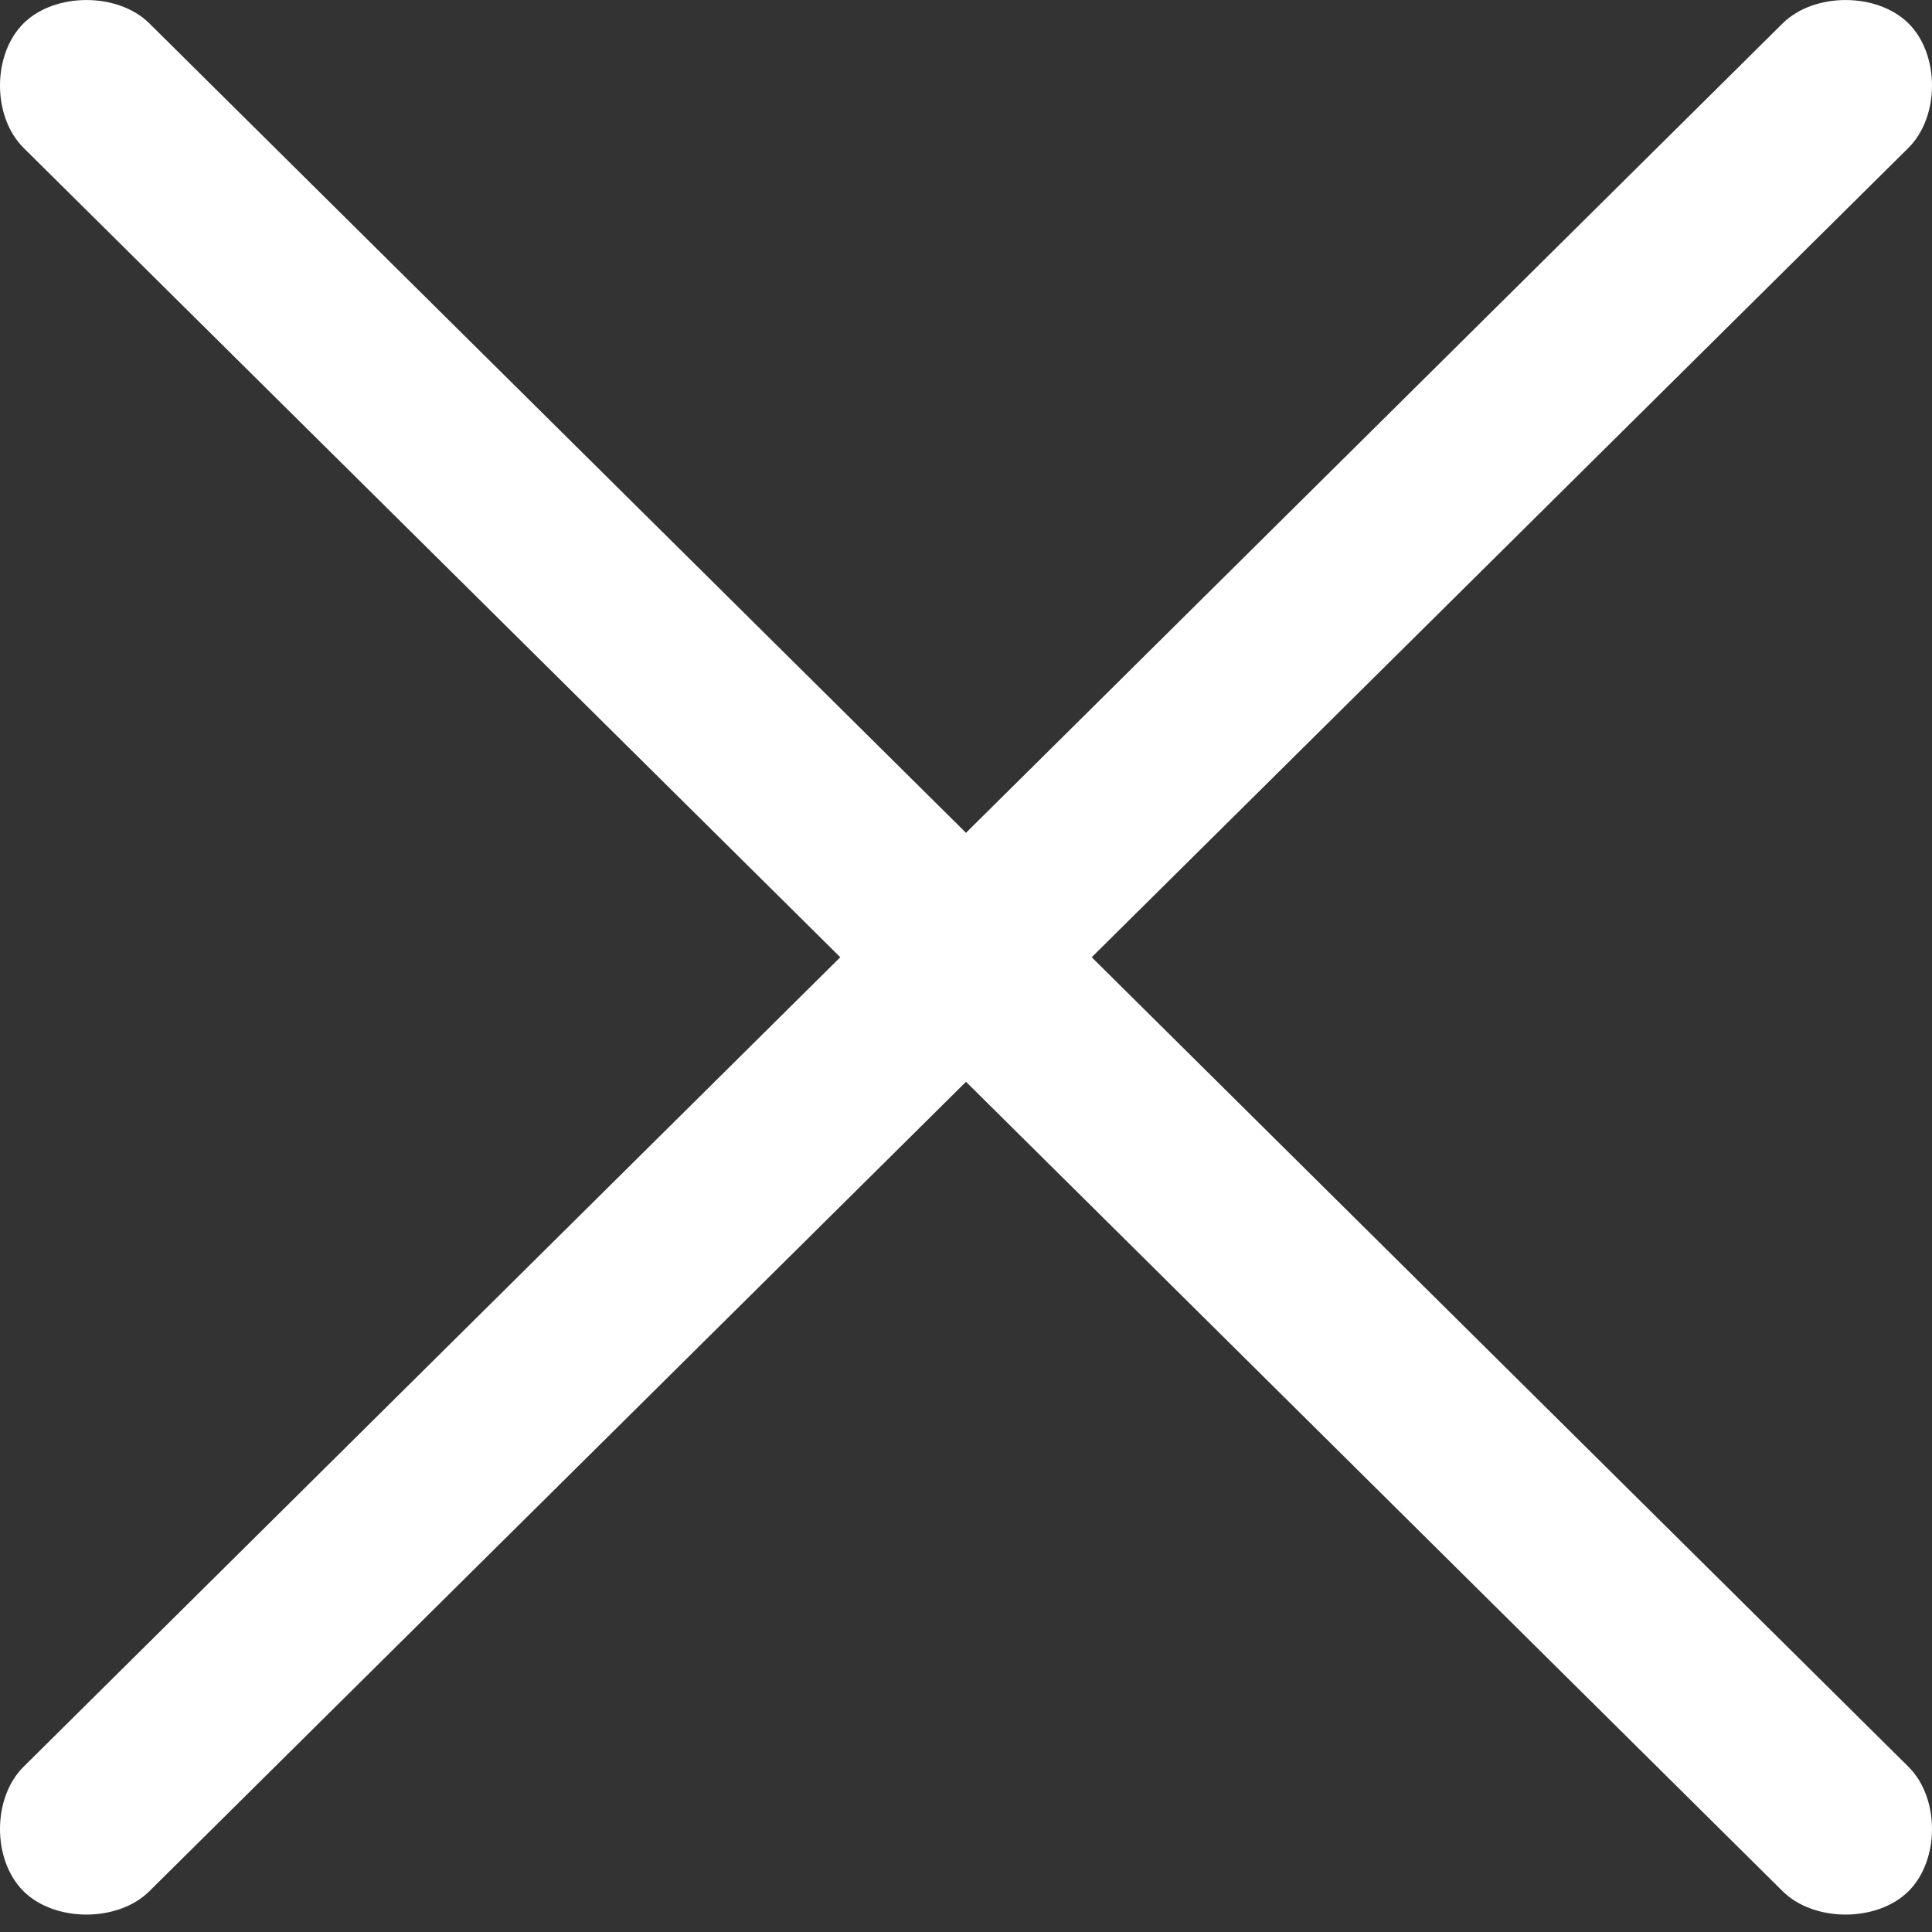 <svg width="15" height="15" viewBox="0 0 15 15" fill="none" xmlns="http://www.w3.org/2000/svg">
<rect x="0" y="0" width="15" height="15" fill="#333333" stroke="none"/>
<path d="M14.817 13.717L8.476 7.432L14.817 1.148C15.061 0.906 15.061 0.423 14.817 0.181C14.573 -0.06 14.085 -0.06 13.841 0.181L7.5 6.466L1.159 0.181C0.915 -0.06 0.427 -0.06 0.183 0.181C-0.061 0.423 -0.061 0.906 0.183 1.148L6.524 7.432L0.183 13.717C-0.061 13.959 -0.061 14.442 0.183 14.684C0.427 14.925 0.915 14.925 1.159 14.684L7.5 8.399L13.841 14.684C14.085 14.925 14.573 14.925 14.817 14.684C15.061 14.442 15.061 13.959 14.817 13.717Z" fill="white"/>
</svg>

